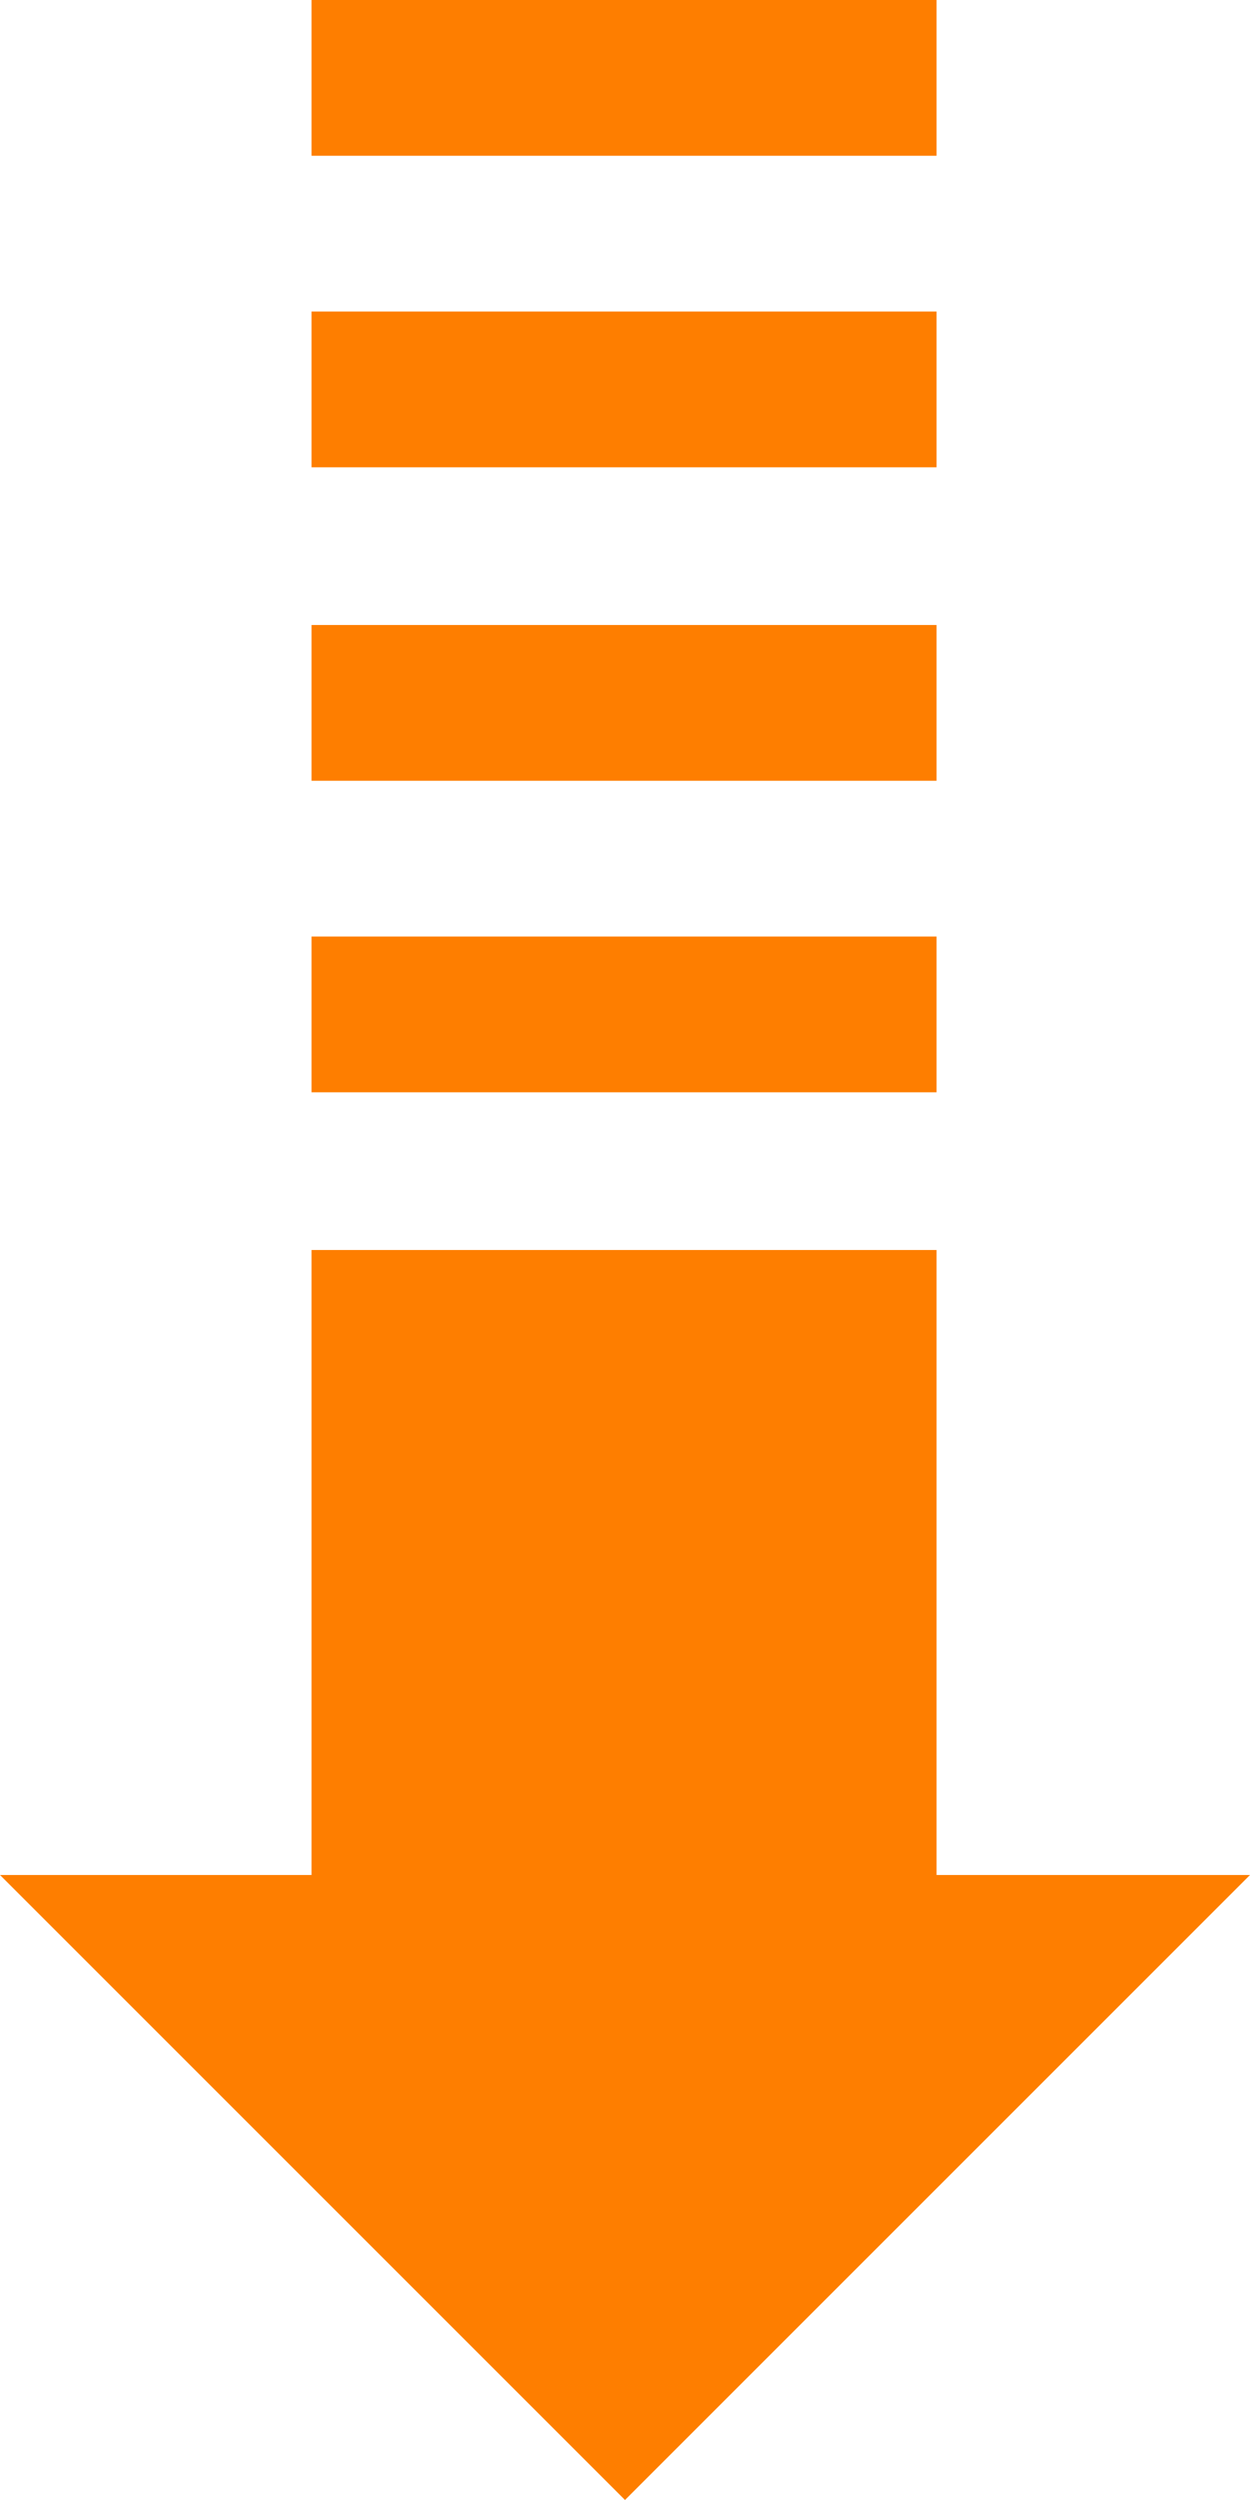 <svg id="Layer_1" data-name="Layer 1" xmlns="http://www.w3.org/2000/svg" viewBox="0 0 6.5 13"><defs><style>.cls-1,.cls-2{fill:#fe7e00;}.cls-2{fill-rule:evenodd;}</style></defs><title>seta-baixo</title><rect class="cls-1" x="1.62" width="3.25" height="0.81"/><rect class="cls-1" x="1.62" y="1.62" width="3.25" height="0.81"/><rect class="cls-1" x="1.62" y="3.25" width="3.25" height="0.81"/><polygon class="cls-2" points="0 9.75 3.25 13 6.5 9.75 4.87 9.75 4.87 6.5 1.62 6.5 1.62 9.75 0 9.75"/><rect class="cls-1" x="1.62" y="4.87" width="3.25" height="0.81"/></svg>